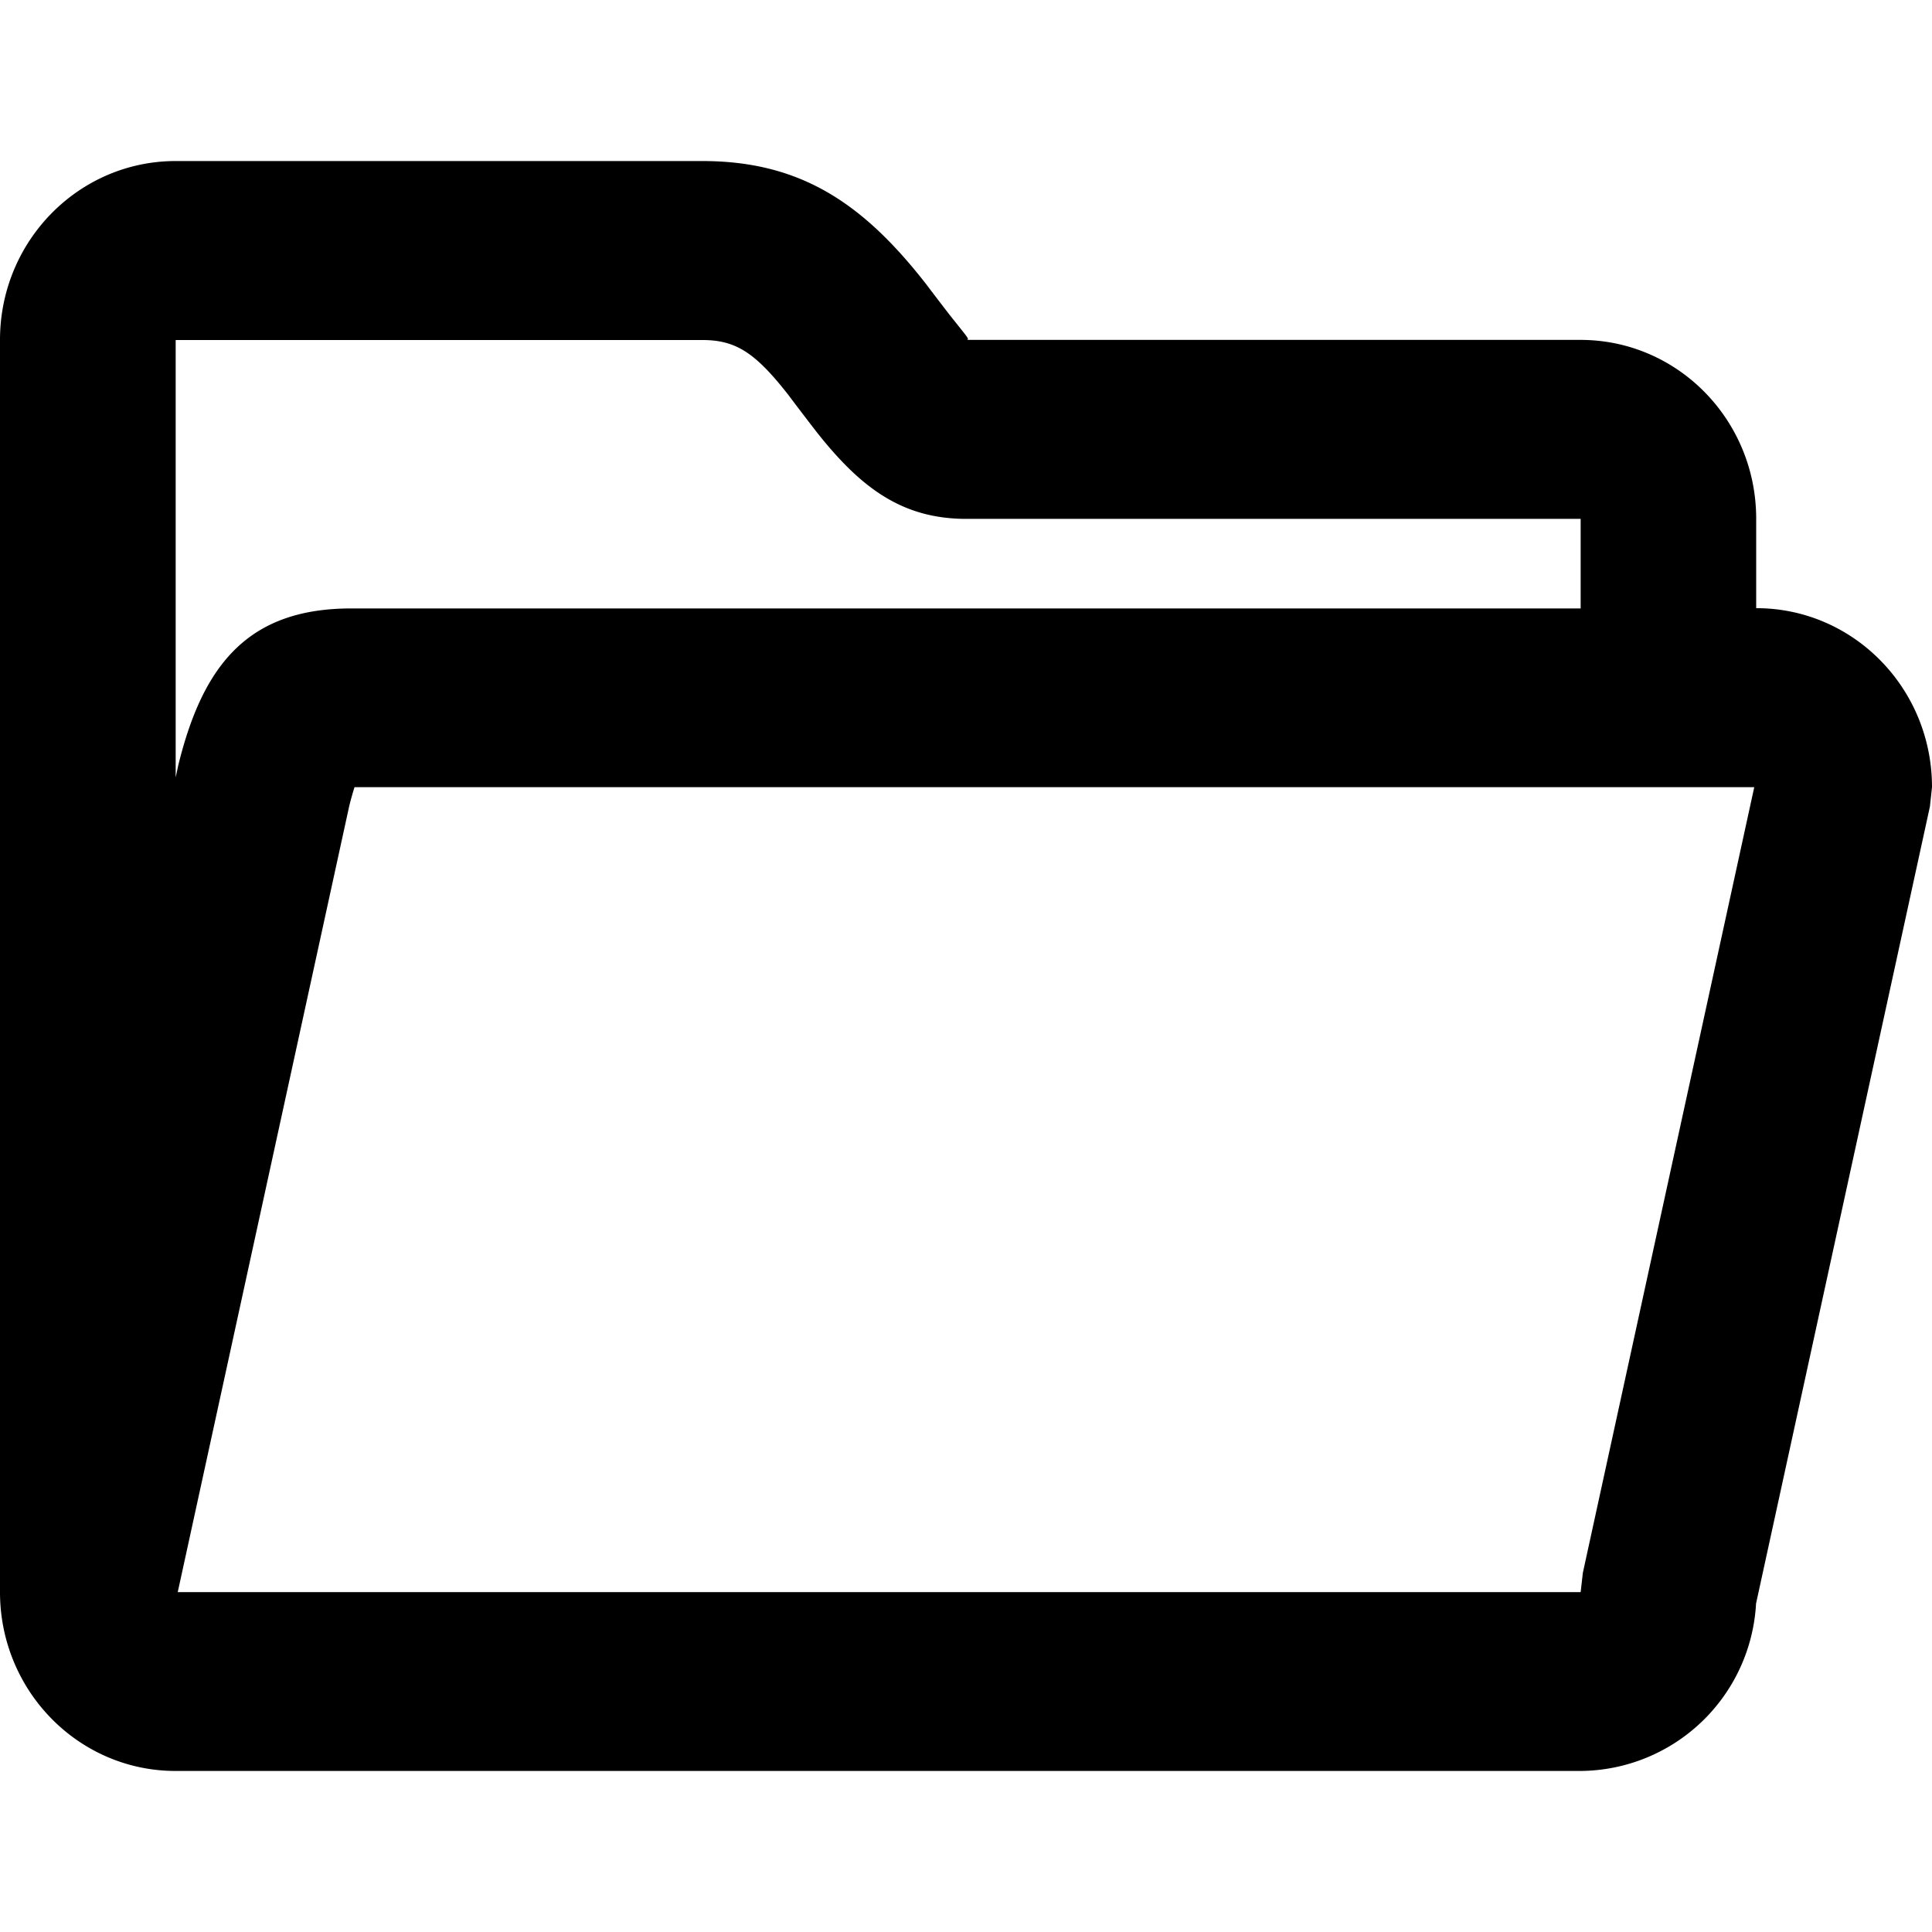 <svg width="14" height="14" xmlns="http://www.w3.org/2000/svg"><path fill-rule="evenodd" clip-rule="evenodd" d="M12.727 4.407c.703 0 1.273.58 1.273 1.297l-.015.14-1.26 5.776a1.283 1.283 0 01-1.27 1.213H1.272C.57 12.833 0 12.253 0 11.537V2.463c0-.716.57-1.296 1.273-1.296H5.09c.713 0 1.166.308 1.622.893.03.04.166.219.2.26.1.127.12.143.088.143h4.453c.704 0 1.273.58 1.273 1.296v.648zm-1.273 0V3.76H6.997c-.457-.002-.755-.22-1.075-.624-.044-.056-.185-.241-.206-.27-.239-.306-.38-.402-.625-.402H1.273v3.17l.018-.085c.18-.738.512-1.14 1.254-1.14h8.91zm-10.166 7.13h10.166l.016-.14 1.242-5.693H2.569c-.01.032-.024.078-.039.14l-1.242 5.693z"/></svg>